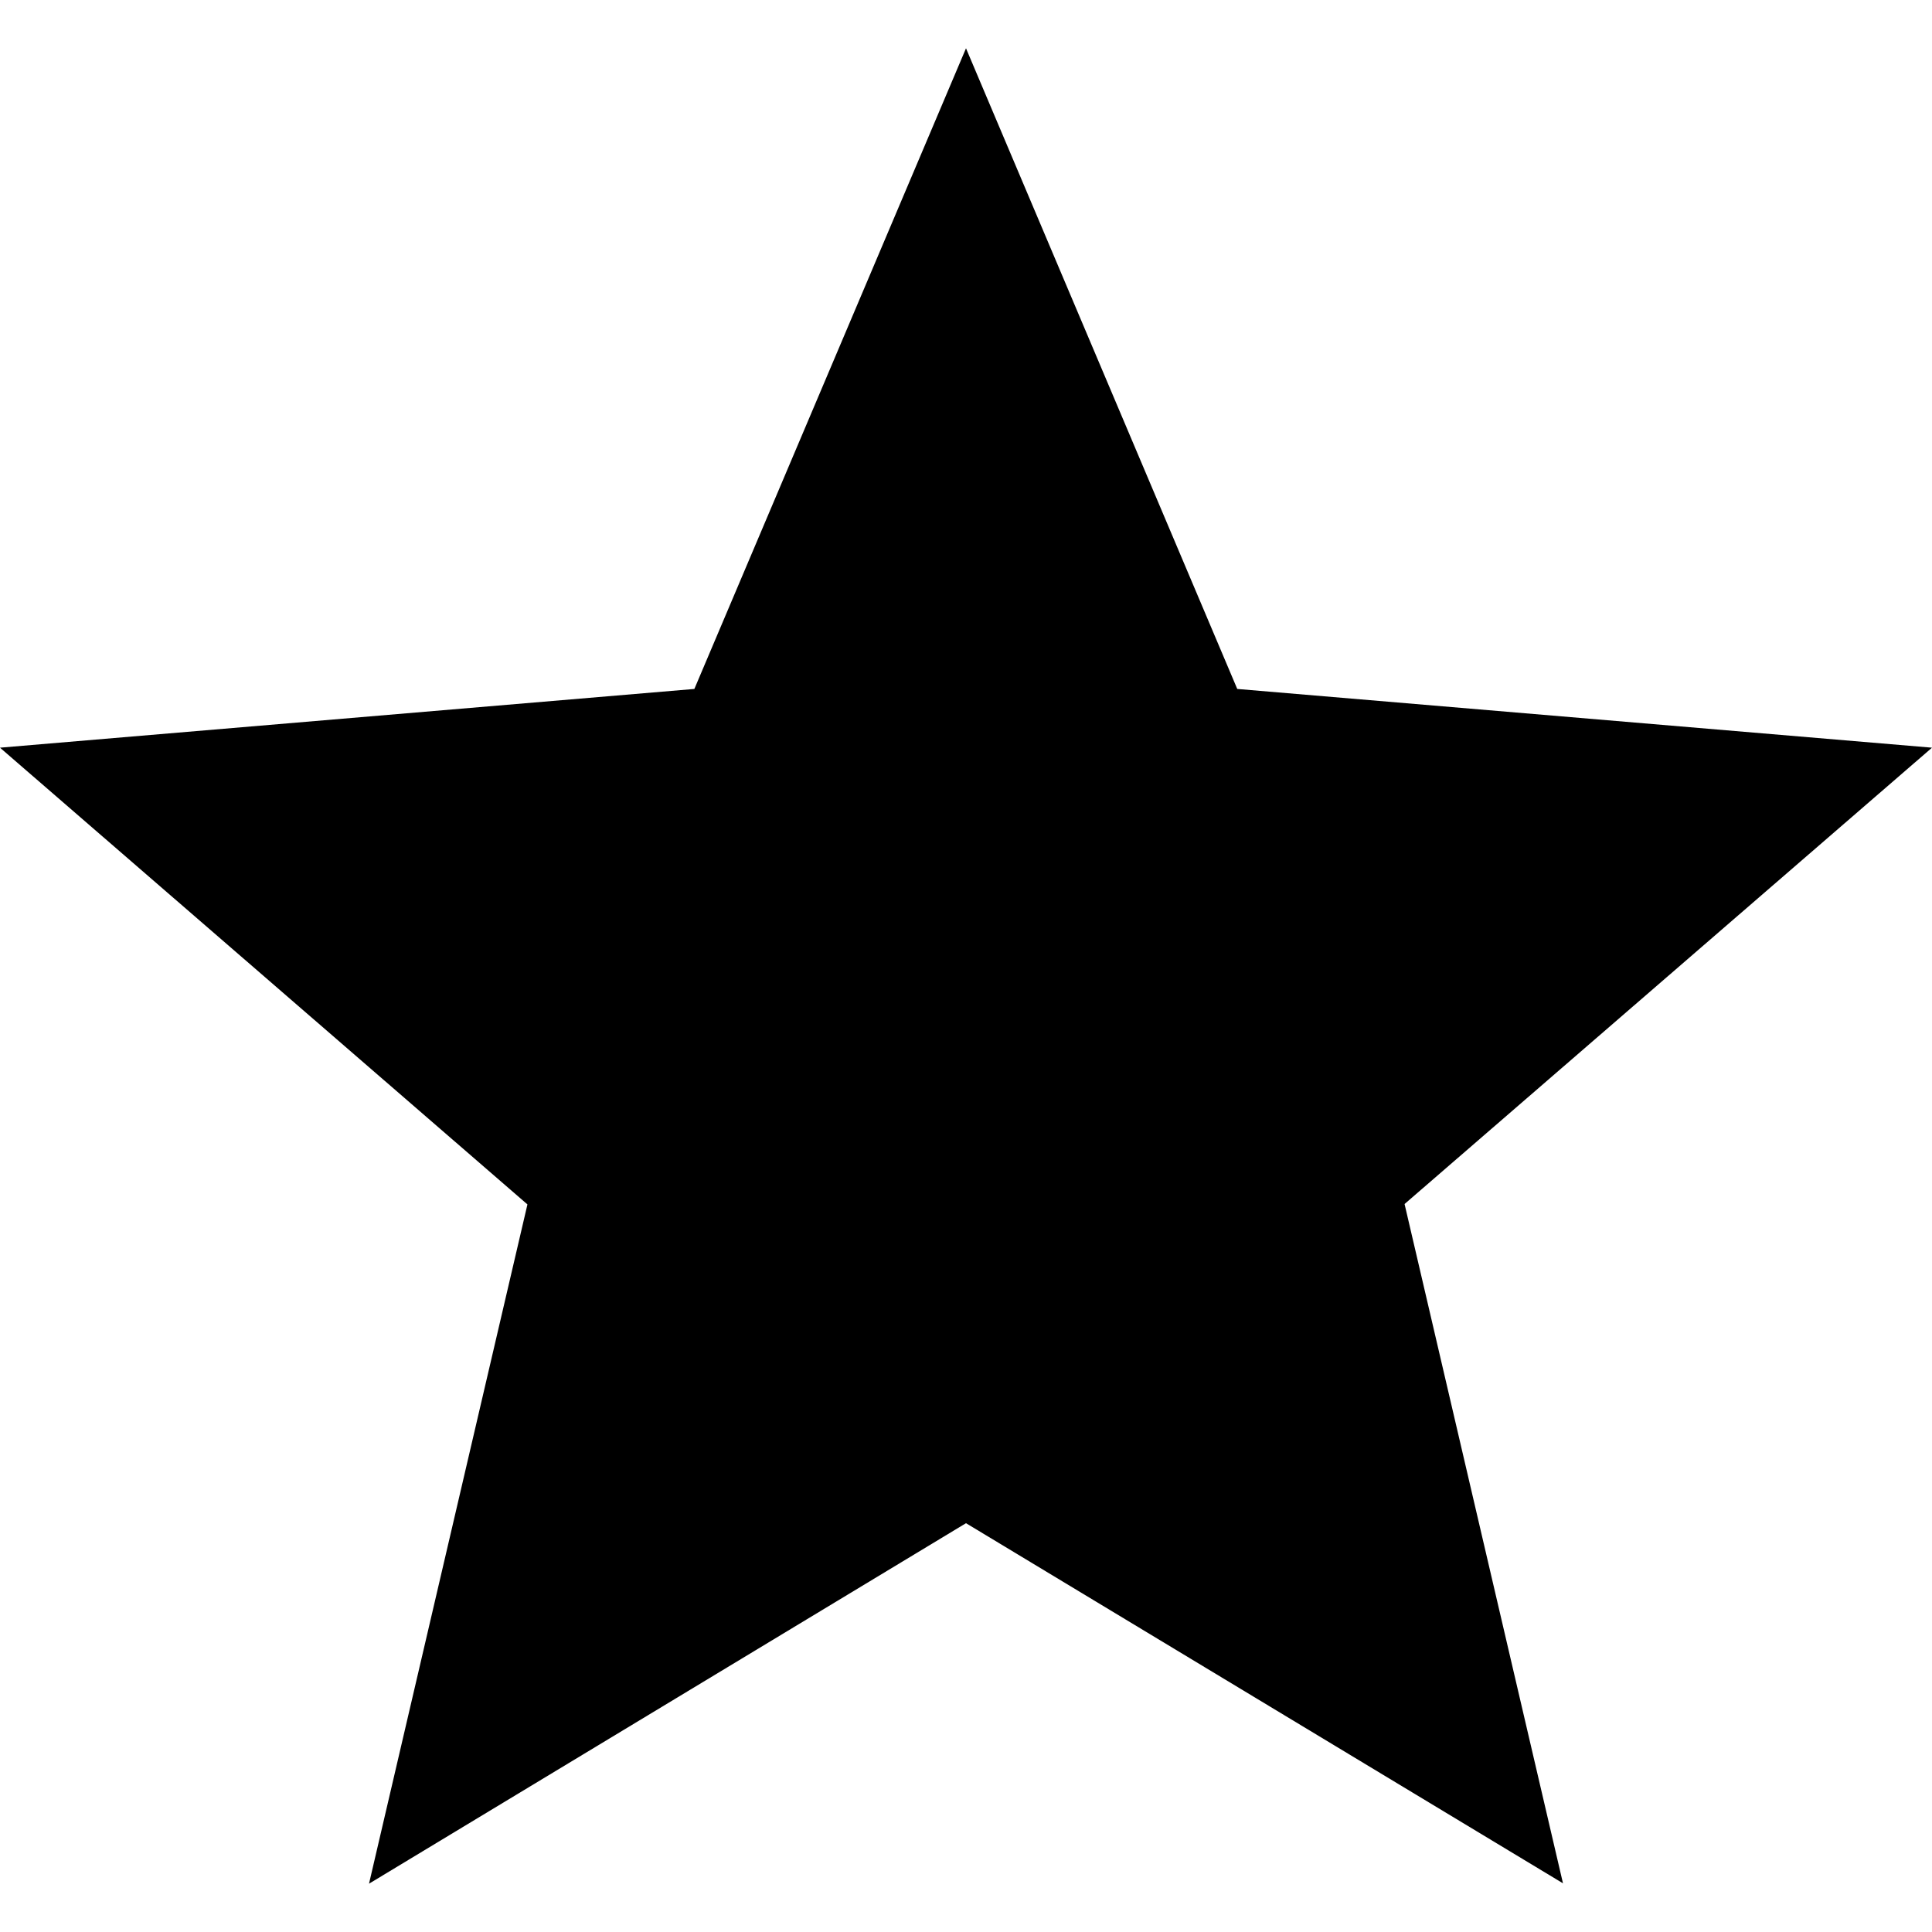 <?xml version="1.0" encoding="utf-8"?>
<!-- Generator: Adobe Illustrator 19.2.1, SVG Export Plug-In . SVG Version: 6.00 Build 0)  -->
<svg version="1.1" id="Layer_1" xmlns="http://www.w3.org/2000/svg" xmlns:xlink="http://www.w3.org/1999/xlink" x="0px" y="0px"
	 width="500px" height="500px" viewBox="0 0 500 500" enable-background="new 0 0 500 500" xml:space="preserve">
<path d="M250,394.2l154.5,93.2l-41-175.8L500,193.5l-179.8-15.2L250,12.5l-70.3,165.8L0,193.5l136.5,118.2l-41,175.8L250,394.2z"/>
</svg>
